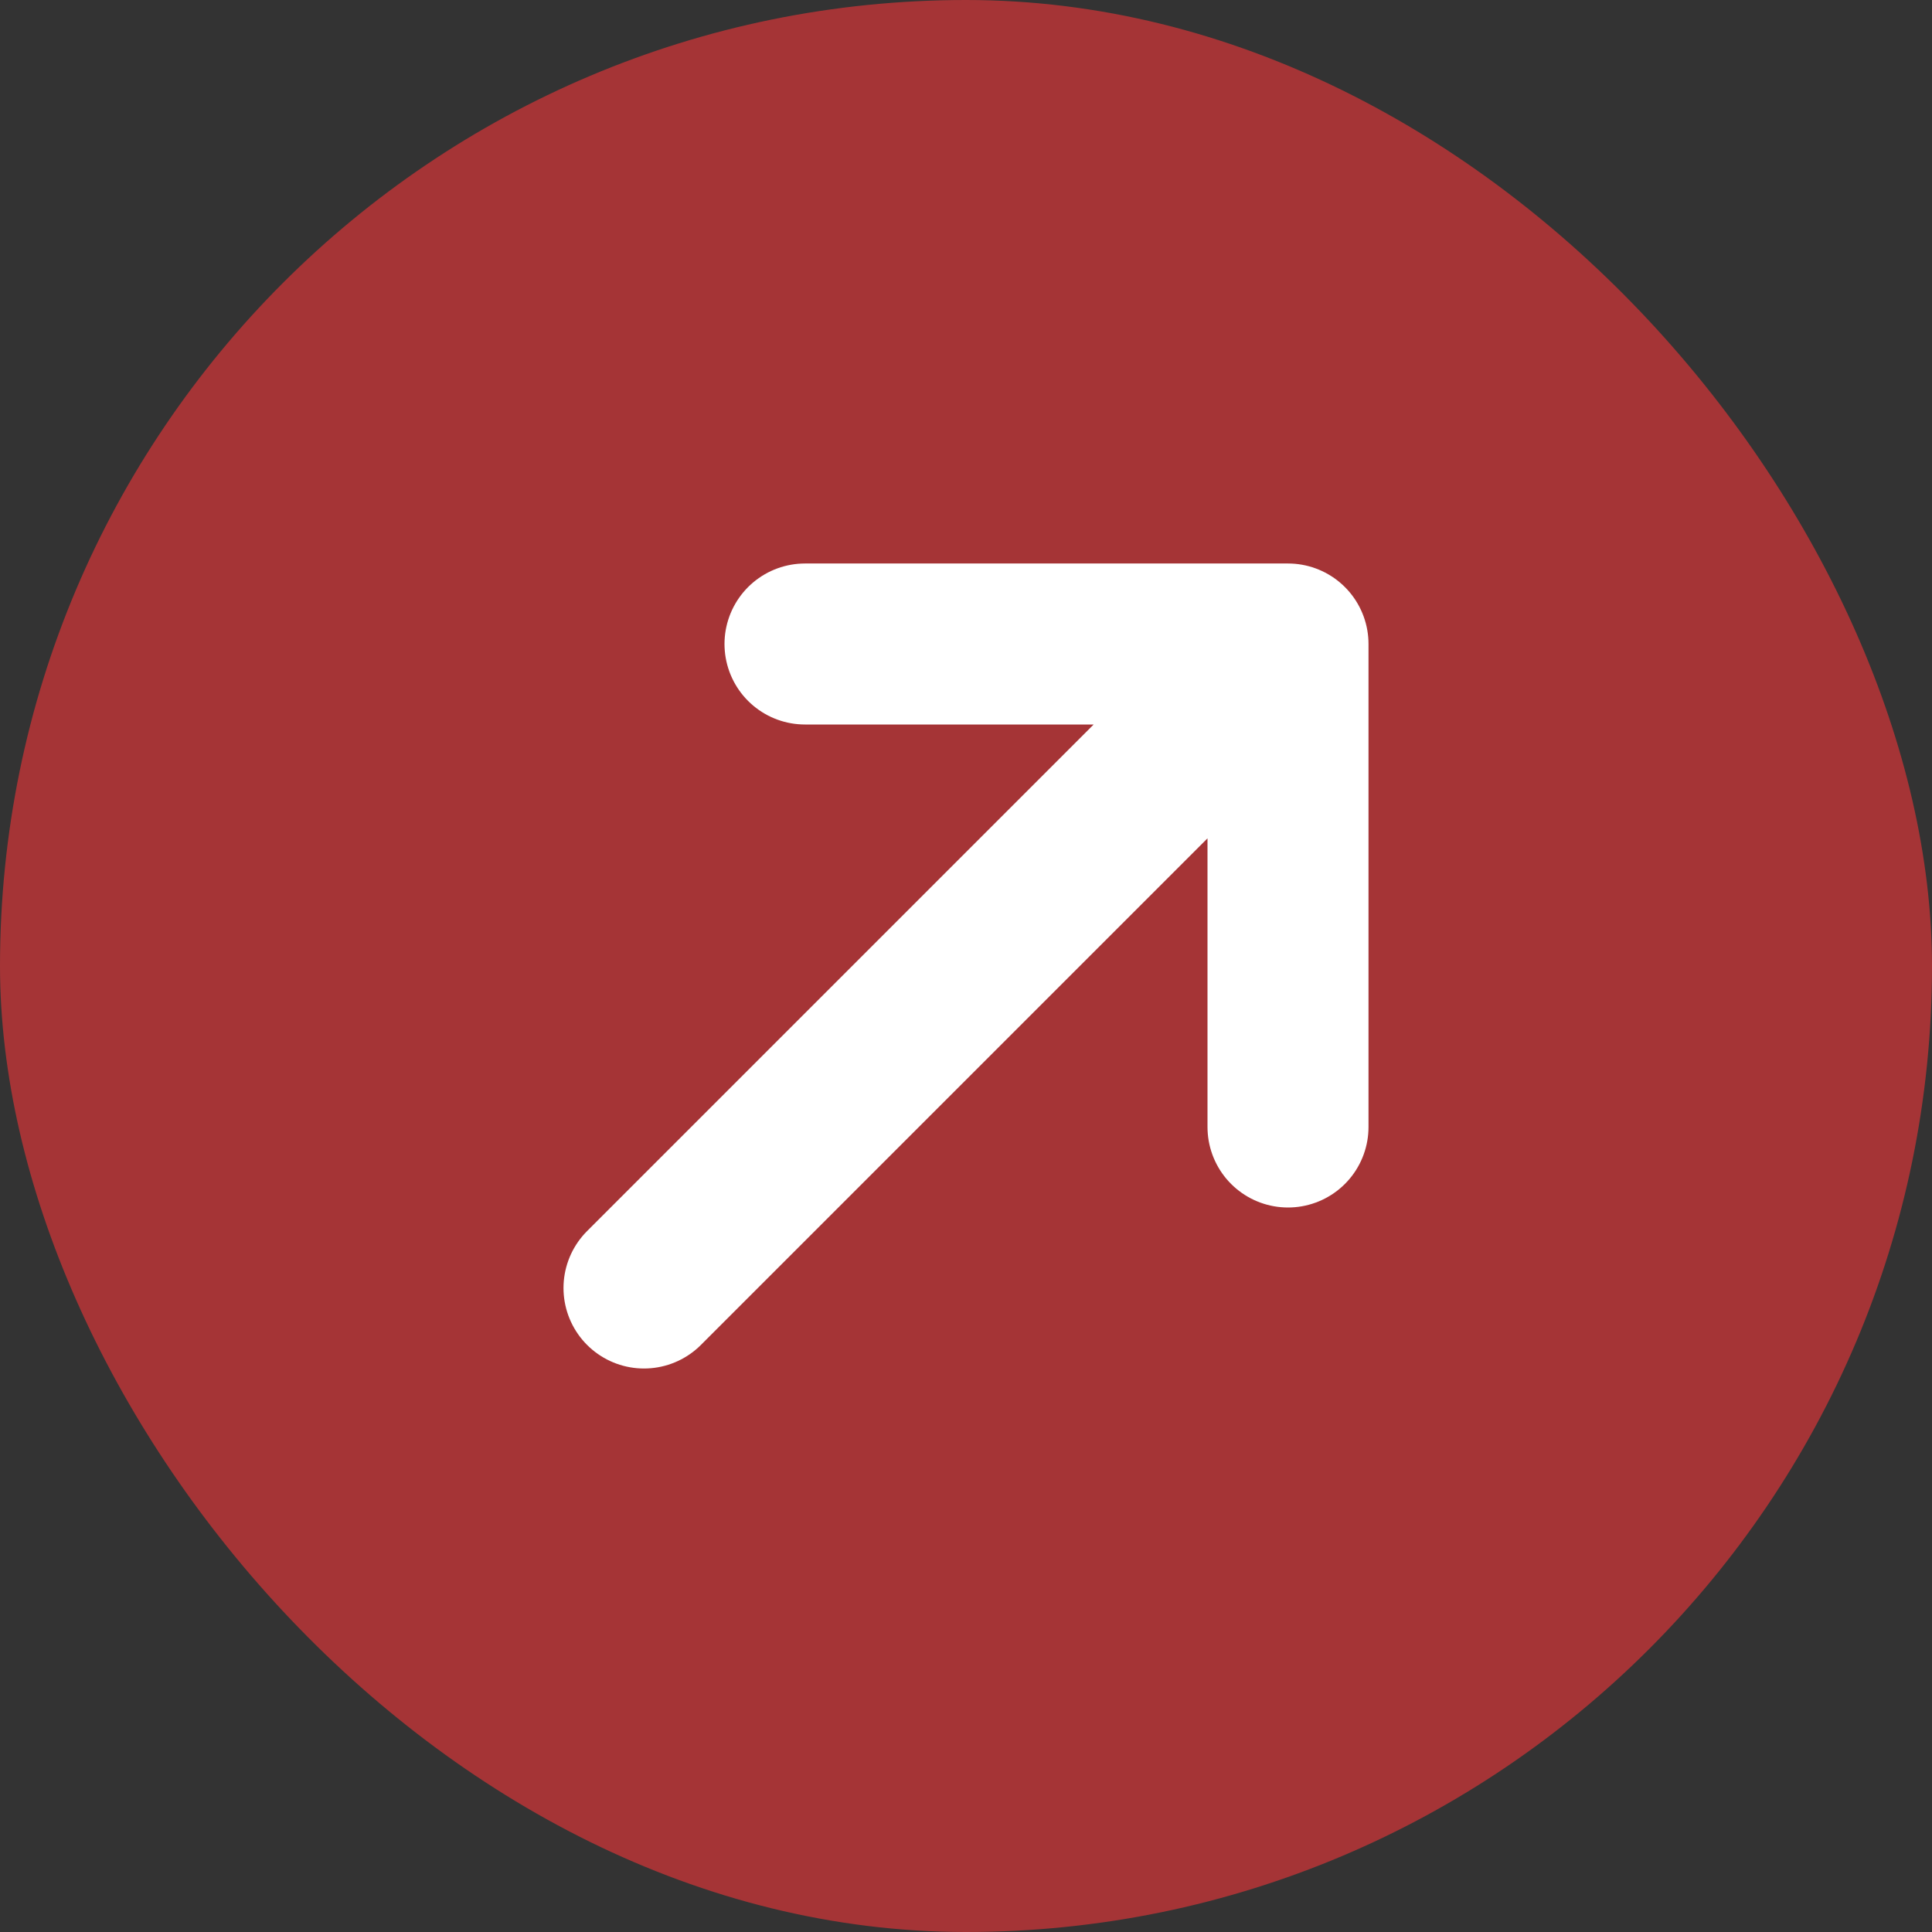 <svg width="24" height="24" viewBox="0 0 24 24" fill="none" xmlns="http://www.w3.org/2000/svg">
<rect x="0" y="0" width="24" height="24" fill="#333333" stroke="none"/>
<rect width="24" height="24" rx="12" fill="#A53436"/>
<path d="M8 16L16 8M16 8H10M16 8V14" stroke="white" stroke-width="2" stroke-linecap="round" stroke-linejoin="round"/>
</svg>
